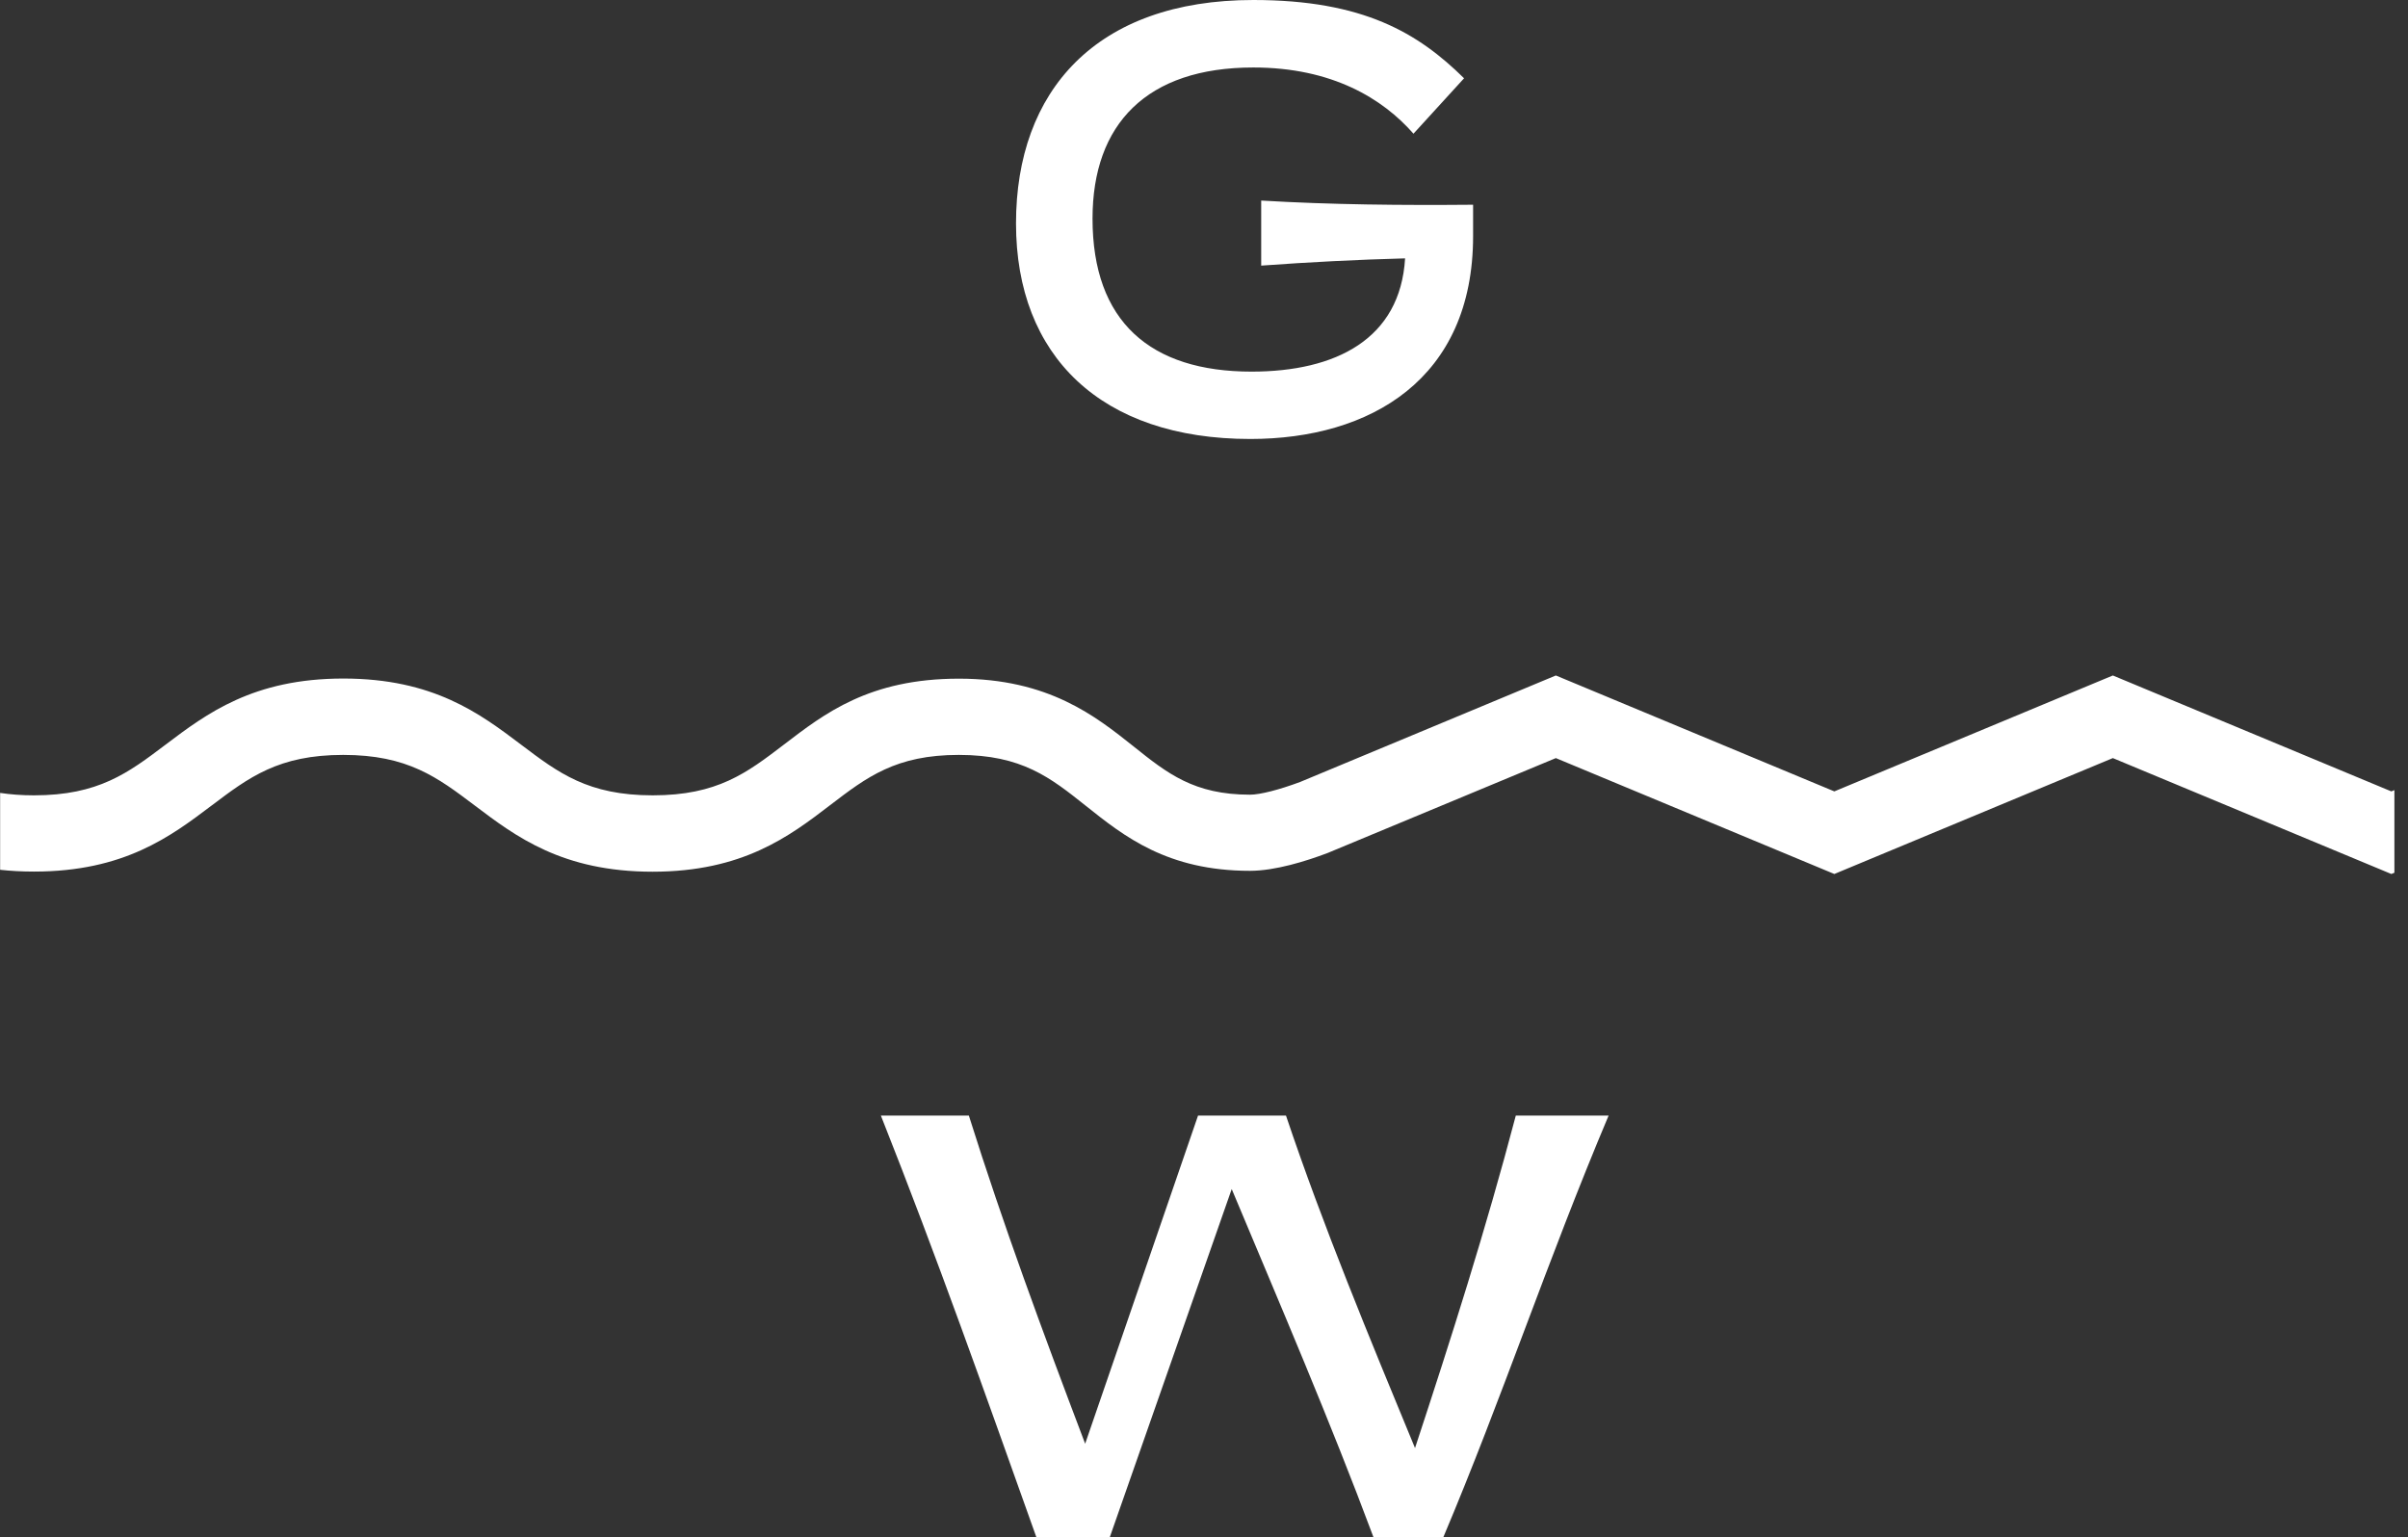 <svg width="130" height="83" viewBox="0 0 130 83" fill="none" xmlns="http://www.w3.org/2000/svg">
<rect x="0" y="0" width="130" height="83" fill="#333333" stroke="none"/>
<g clip-path="url(#clip0_55_1583)">
<g clip-path="url(#clip1_55_1583)">
<path d="M68.088 10.829V14.342C70.723 14.15 73.29 14.02 75.856 13.951C75.596 18.309 72.116 20.066 67.567 20.066C62.104 20.066 58.982 17.369 58.982 11.803C58.982 6.698 61.905 3.644 67.663 3.644C71.924 3.644 74.655 5.332 76.309 7.219L79.04 4.227C76.57 1.791 73.612 0 67.663 0C59.174 0 54.851 4.913 54.851 12.064C54.851 19.215 59.435 23.703 67.498 23.703C73.969 23.703 79.528 20.484 79.528 12.743V11.055C75.692 11.089 71.883 11.055 68.081 10.829H68.088Z" fill="white"/>
<path d="M59.915 83L66.496 64.204C69.097 70.415 71.808 76.721 74.148 83H77.922C81.106 75.458 83.522 68.109 86.843 60.238H81.833C80.207 66.414 78.341 72.267 76.392 78.19C73.921 72.206 71.437 66.222 69.426 60.238H64.678L58.584 77.956C56.244 71.787 54.171 66.167 52.305 60.238H47.556C50.61 67.944 53.121 75.067 55.949 83H59.915Z" fill="white"/>
<path d="M11.419 43.5C13.443 41.97 15.042 40.762 18.528 40.762C22.014 40.762 23.613 41.97 25.638 43.5C27.854 45.175 30.366 47.069 35.231 47.069C40.097 47.069 42.615 45.161 44.818 43.473C46.801 41.956 48.366 40.762 51.763 40.762C55.16 40.762 56.697 41.977 58.632 43.521C60.691 45.161 63.024 47.021 67.484 47.021C68.843 47.021 70.51 46.499 71.67 46.06L83.995 40.934L99.03 47.192L114.066 40.934L129.101 47.192L129.266 47.124V42.663L129.101 42.732L114.066 36.473L99.03 42.732L83.995 36.473L70.188 42.224C69.063 42.643 68.033 42.91 67.484 42.91C64.465 42.91 63.024 41.764 61.198 40.303C59.153 38.676 56.614 36.645 51.77 36.645C46.925 36.645 44.509 38.532 42.327 40.2C40.316 41.737 38.731 42.945 35.238 42.945C31.745 42.945 30.153 41.737 28.129 40.206C25.912 38.532 23.401 36.638 18.535 36.638C13.67 36.638 11.158 38.532 8.942 40.206C6.917 41.737 5.318 42.945 1.832 42.945C1.16 42.945 0.556 42.897 0.007 42.814V46.966C0.576 47.028 1.18 47.062 1.832 47.062C6.698 47.062 9.209 45.168 11.426 43.494L11.419 43.5Z" fill="white"/>
</g>
</g>
<defs>
<clipPath id="clip0_55_1583">
<rect width="130" height="83" fill="white"/>
</clipPath>
<clipPath id="clip1_55_1583">
<rect width="129.266" height="83" fill="white"/>
</clipPath>
</defs>
</svg>
